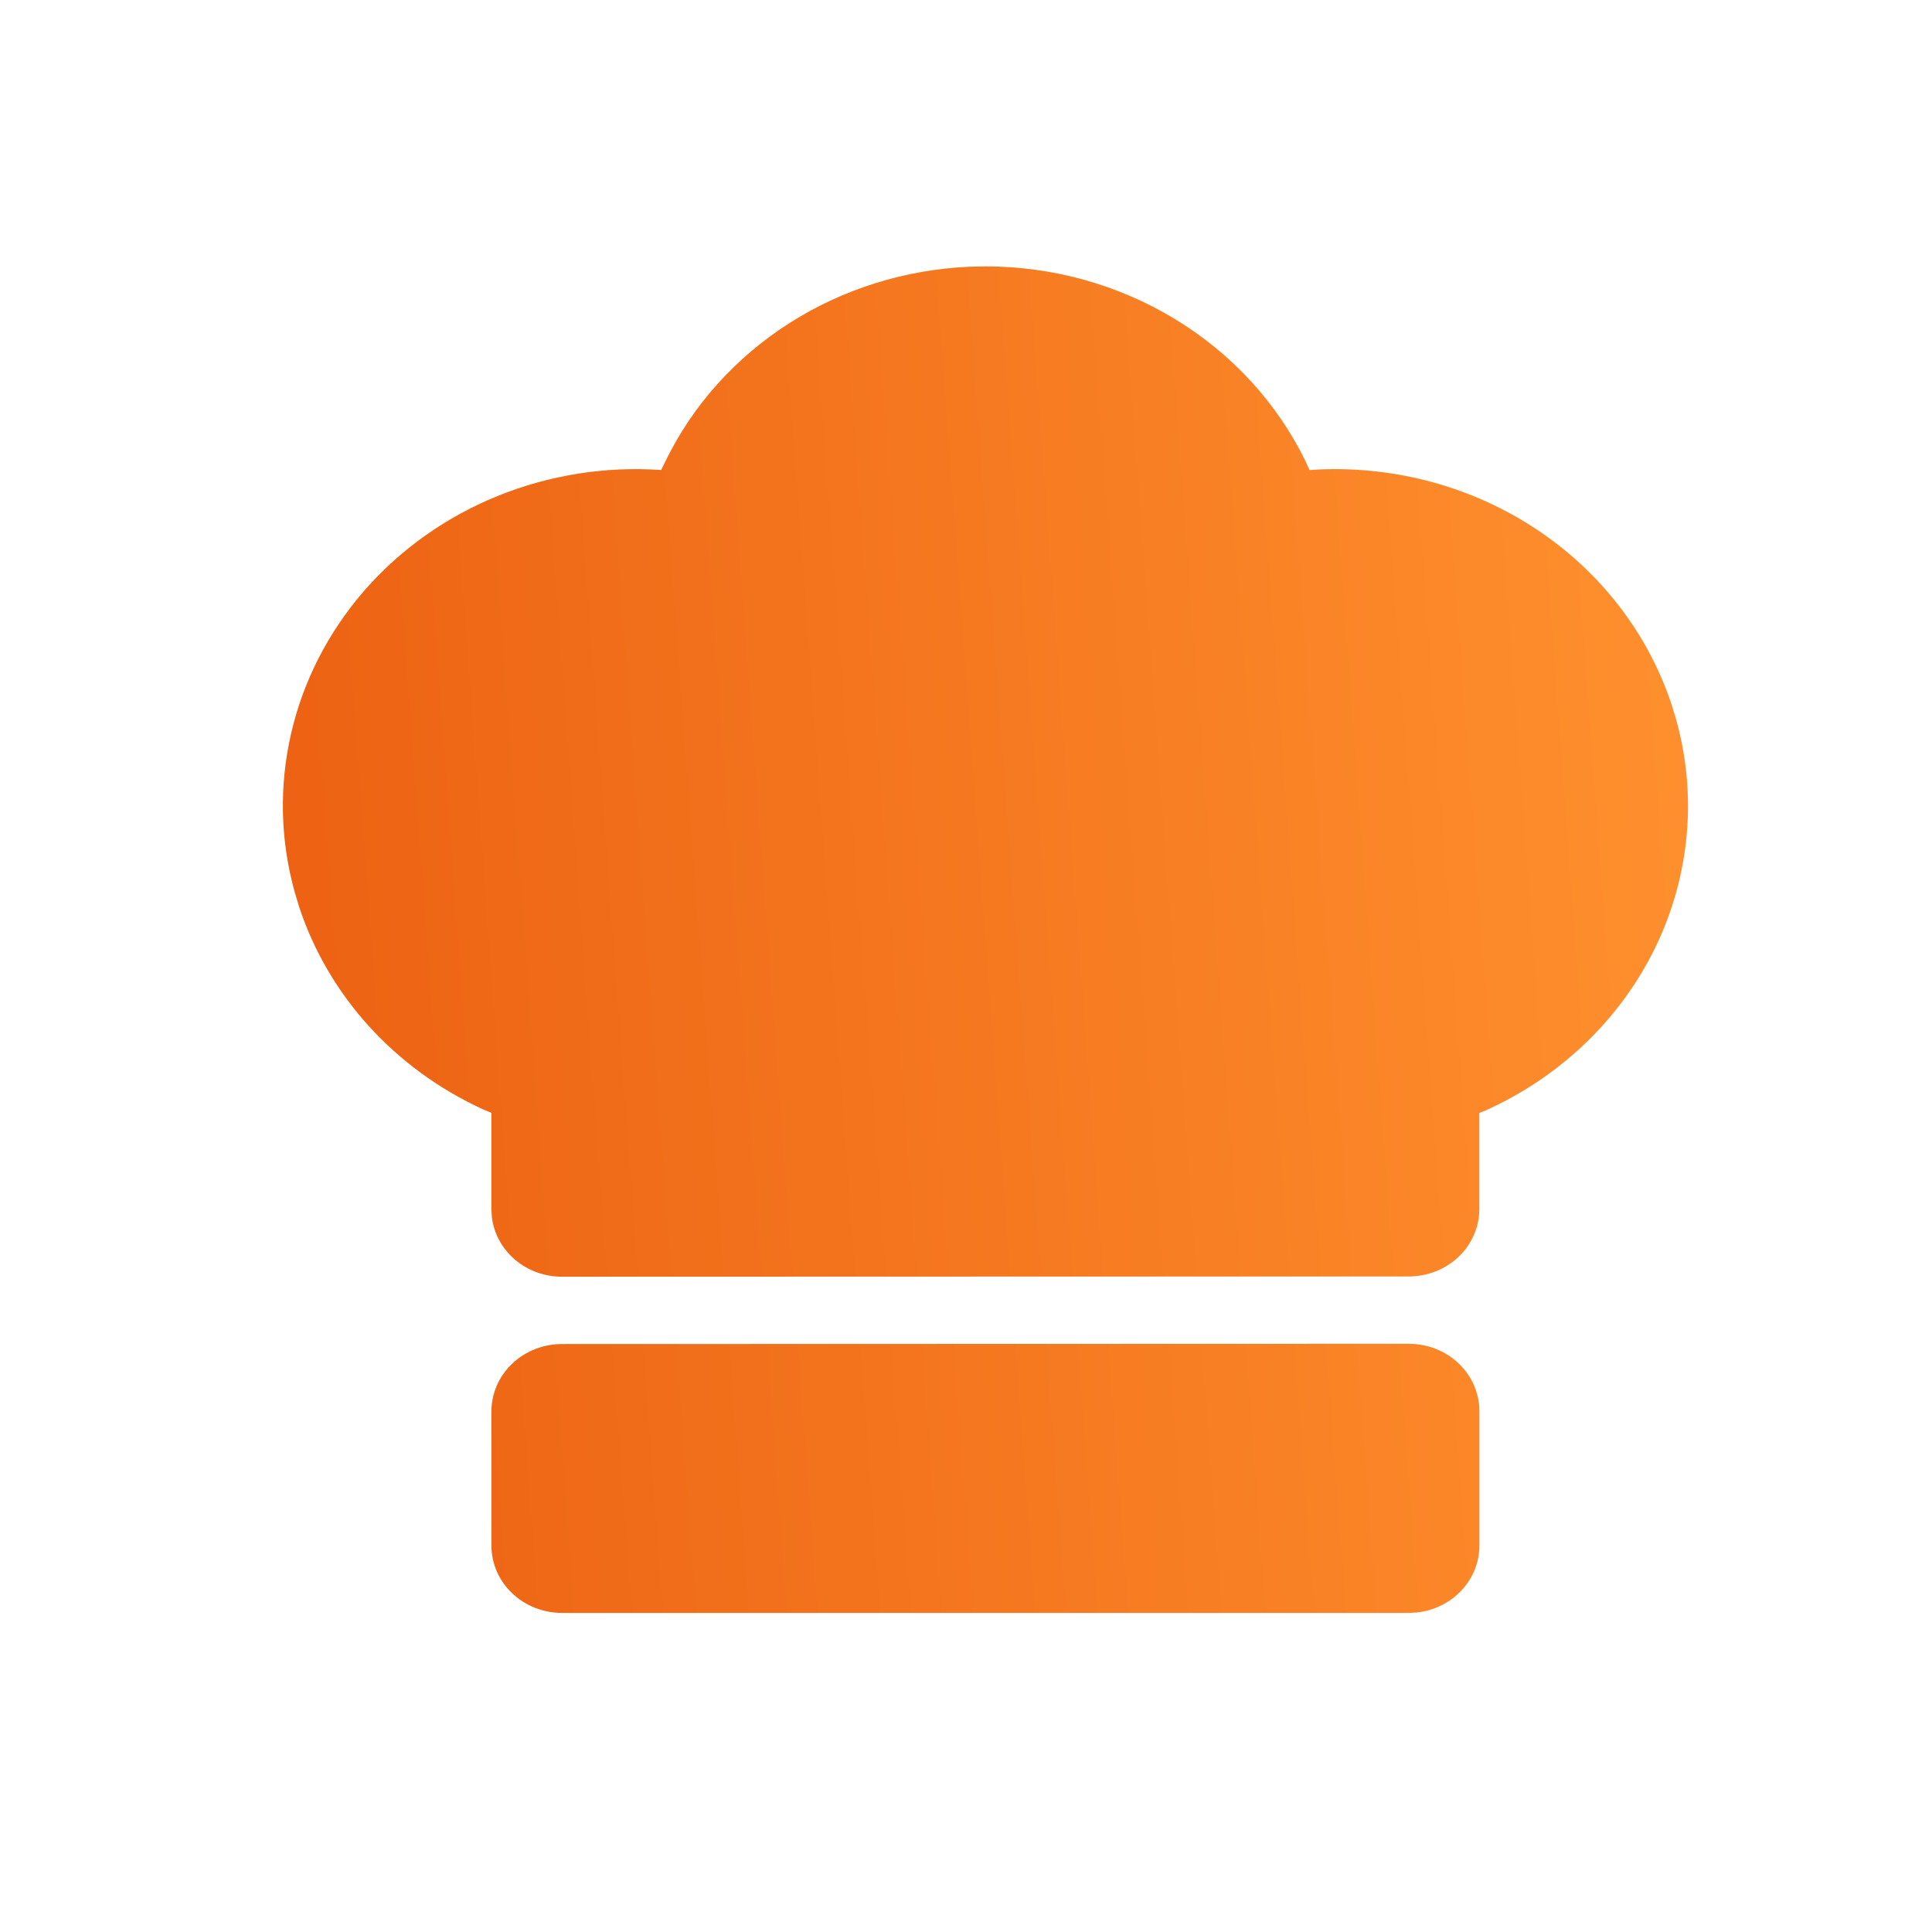 <svg width="33" height="33" viewBox="0 0 33 33" fill="none" xmlns="http://www.w3.org/2000/svg">
<path d="M25.269 24.103V26.4C25.269 26.682 25.161 26.954 24.965 27.164C24.768 27.375 24.498 27.509 24.205 27.542L24.064 27.55H9.6C9.28 27.55 8.973 27.429 8.747 27.213C8.521 26.998 8.394 26.705 8.394 26.4V24.107C8.394 23.802 8.521 23.51 8.747 23.294C8.973 23.078 9.28 22.957 9.6 22.957L24.064 22.953C24.383 22.953 24.69 23.074 24.916 23.289C25.142 23.505 25.269 23.798 25.269 24.103ZM16.832 4.55C17.979 4.55 19.103 4.863 20.071 5.451C21.039 6.039 21.811 6.879 22.296 7.871L22.368 8.029L22.532 8.019C23.856 7.962 25.162 8.322 26.25 9.045C27.337 9.768 28.144 10.813 28.546 12.017L28.622 12.262C28.993 13.566 28.87 14.953 28.276 16.179C27.681 17.405 26.654 18.392 25.373 18.968L25.268 19.01V20.653C25.268 20.958 25.141 21.25 24.915 21.466C24.689 21.681 24.382 21.803 24.062 21.803L9.598 21.807C9.303 21.807 9.018 21.704 8.798 21.517C8.577 21.329 8.436 21.072 8.402 20.792L8.393 20.657V19.009L8.245 18.946C7.503 18.605 6.842 18.123 6.303 17.53C5.764 16.936 5.359 16.244 5.111 15.495L5.034 15.238C4.787 14.353 4.766 13.425 4.972 12.53C5.178 11.635 5.605 10.801 6.217 10.095C6.83 9.39 7.61 8.834 8.493 8.475C9.376 8.115 10.336 7.962 11.293 8.028L11.373 7.865C11.838 6.914 12.568 6.104 13.482 5.52C14.396 4.937 15.46 4.604 16.558 4.556L16.832 4.55Z" fill="url(#paint0_linear_256_317)"/>
<defs>
<linearGradient id="paint0_linear_256_317" x1="4.832" y1="22.205" x2="29.606" y2="20.376" gradientUnits="userSpaceOnUse">
<stop stop-color="#EC6112"/>
<stop offset="1" stop-color="#FF902E"/>
</linearGradient>
</defs>
</svg>
